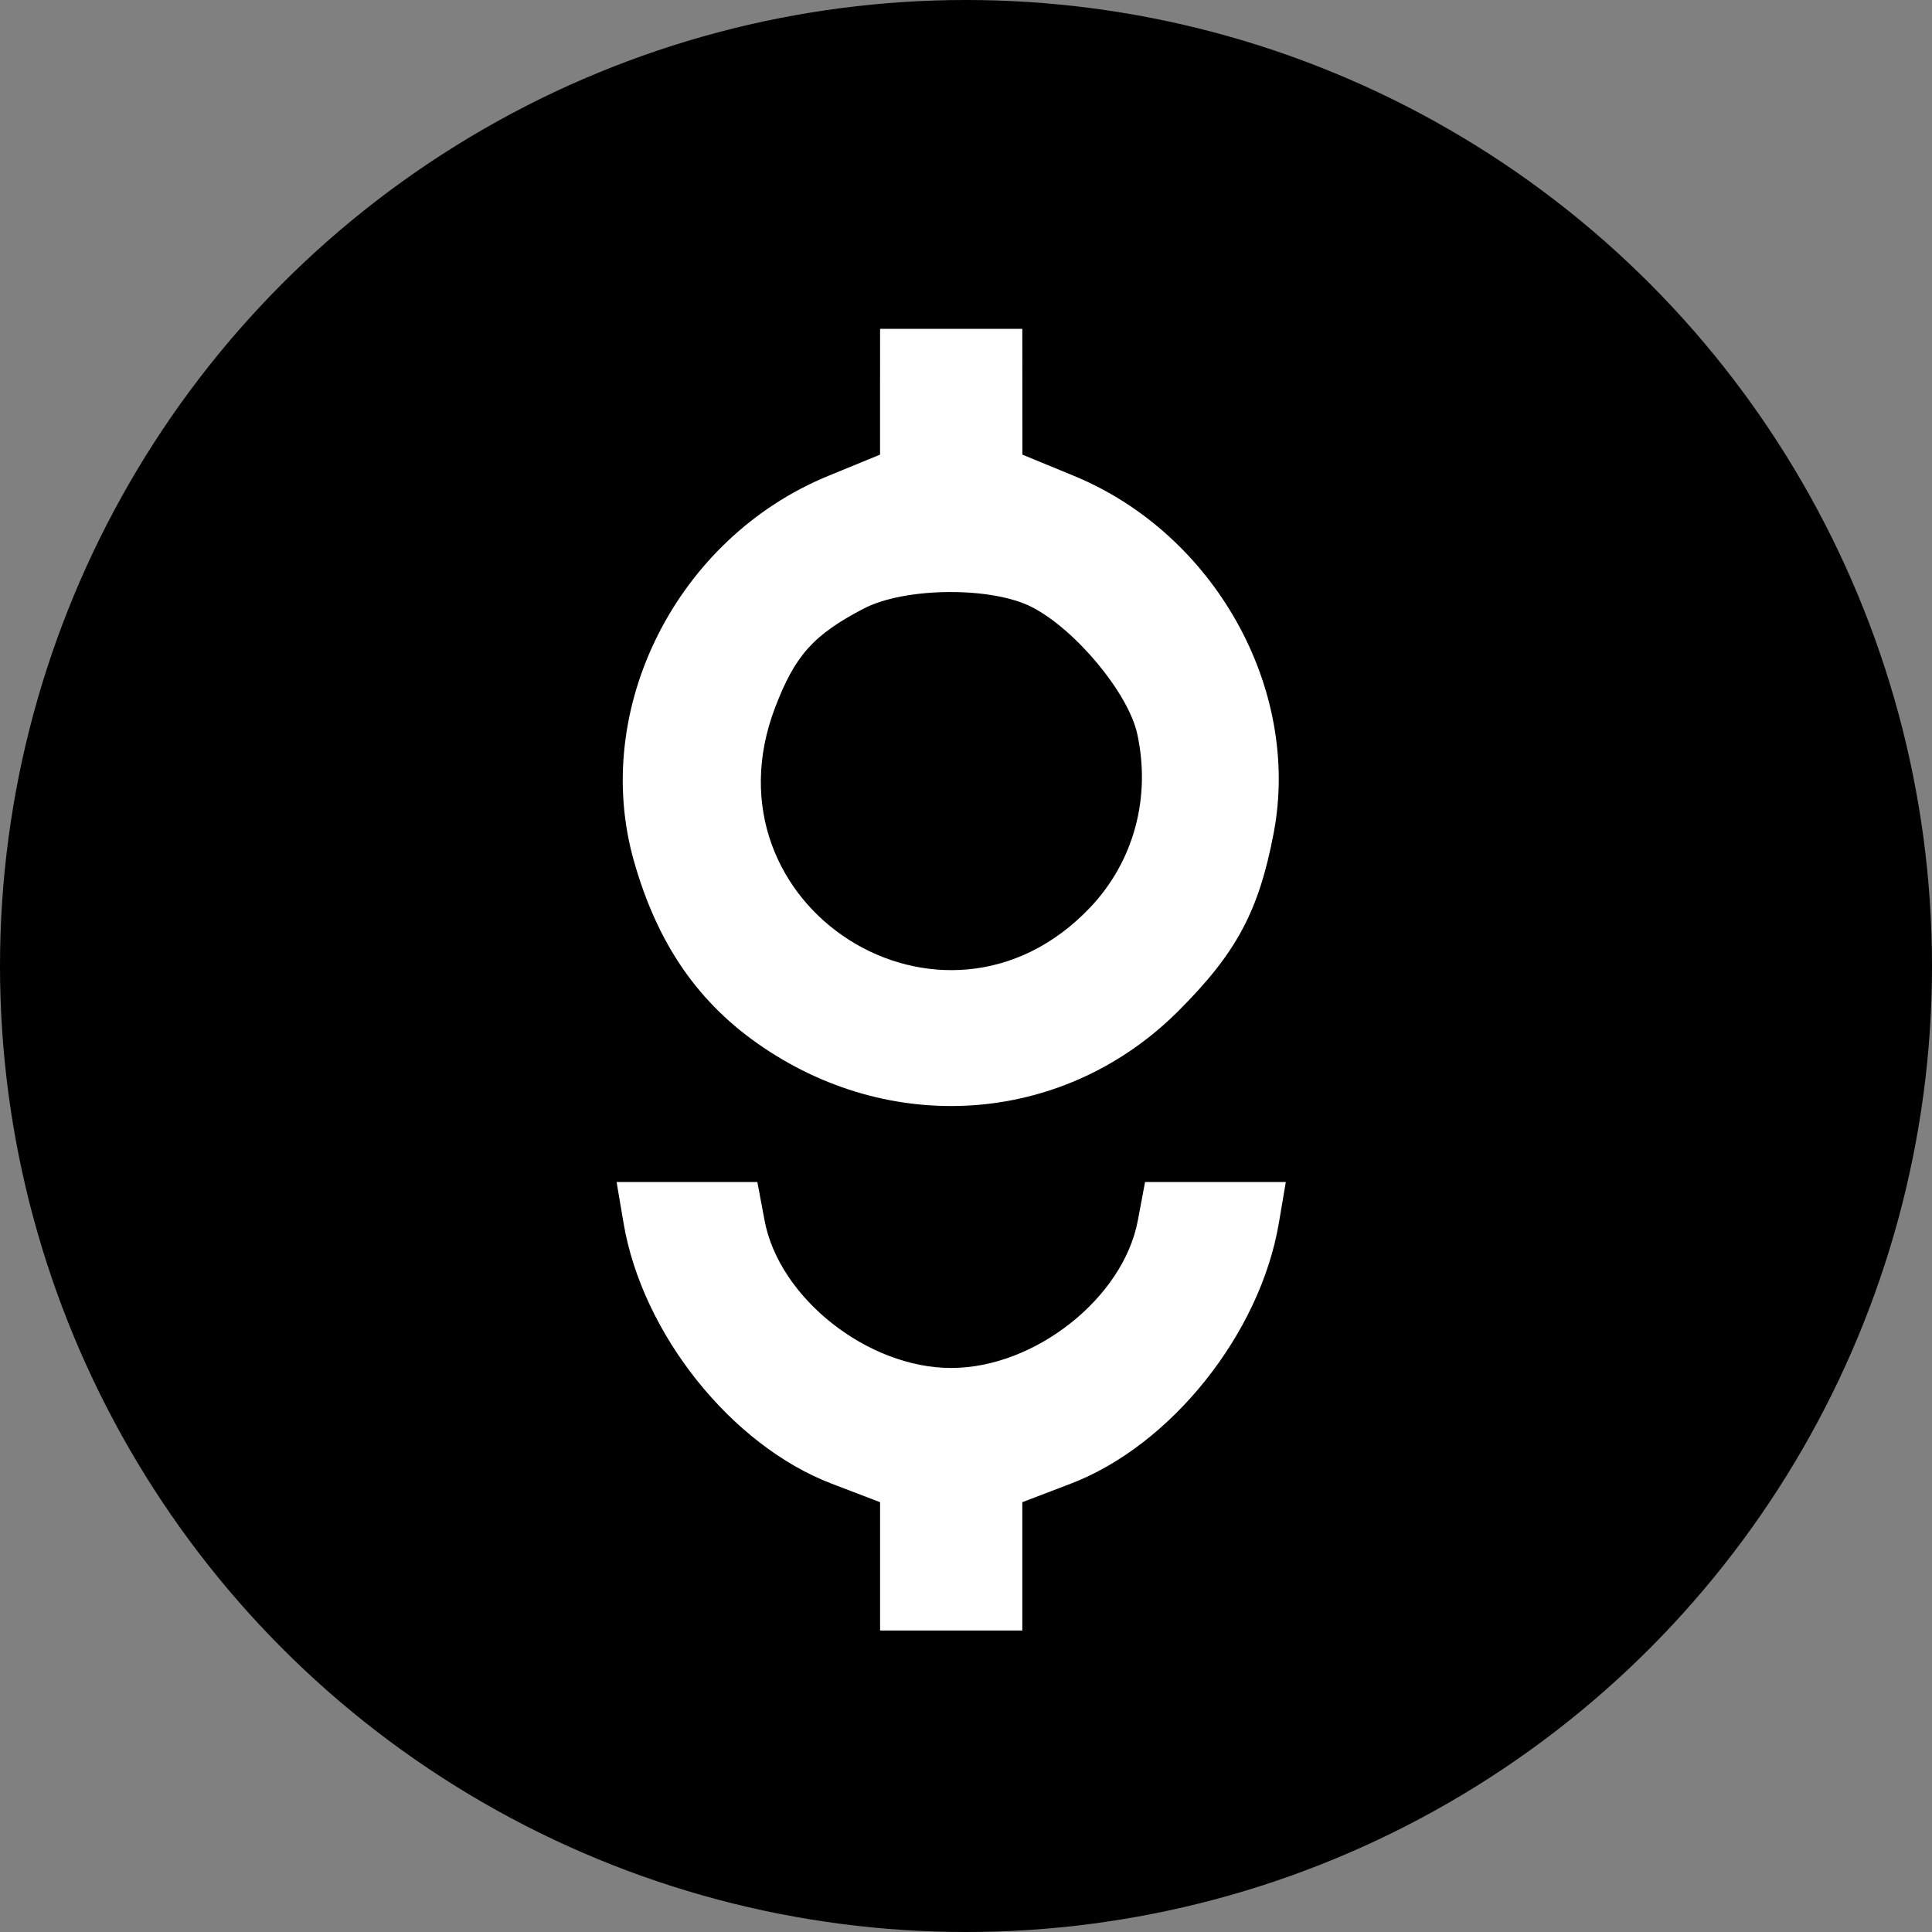 <svg width="47" height="47" viewBox="0 0 47 47" fill="none" xmlns="http://www.w3.org/2000/svg">
<rect x="0" y="0" width="47" height="47" fill="#808080" stroke="none"/>
<circle cx="23.5" cy="23.5" r="23.5" fill="black"/>
<path fill-rule="evenodd" clip-rule="evenodd" d="M21.409 9.53L21.409 11.06L20.145 11.579C16.468 13.089 14.374 17.233 15.418 20.934C15.994 22.976 17 24.427 18.578 25.488C21.822 27.671 25.956 27.305 28.667 24.594C30.082 23.179 30.625 22.164 30.986 20.26C31.652 16.749 29.541 12.981 26.12 11.574L24.872 11.06L24.871 9.53L24.87 8H23.14H21.41L21.409 9.53ZM21.012 14.805C19.79 15.442 19.34 15.944 18.857 17.21C17.009 22.049 22.949 25.828 26.515 22.082C27.581 20.963 28.005 19.401 27.665 17.85C27.447 16.86 26.168 15.319 25.109 14.772C24.13 14.265 22.014 14.283 21.012 14.805ZM15.169 29.753C15.624 32.446 17.794 35.163 20.235 36.095L21.41 36.544V38.105V39.665H23.14H24.87V38.105V36.544L26.045 36.095C28.486 35.163 30.656 32.446 31.111 29.753L31.28 28.755H29.568H27.856L27.68 29.692C27.326 31.577 25.172 33.279 23.14 33.279C21.108 33.279 18.954 31.577 18.6 29.692L18.424 28.755H16.712H15L15.169 29.753Z" fill="white"/>
</svg>
